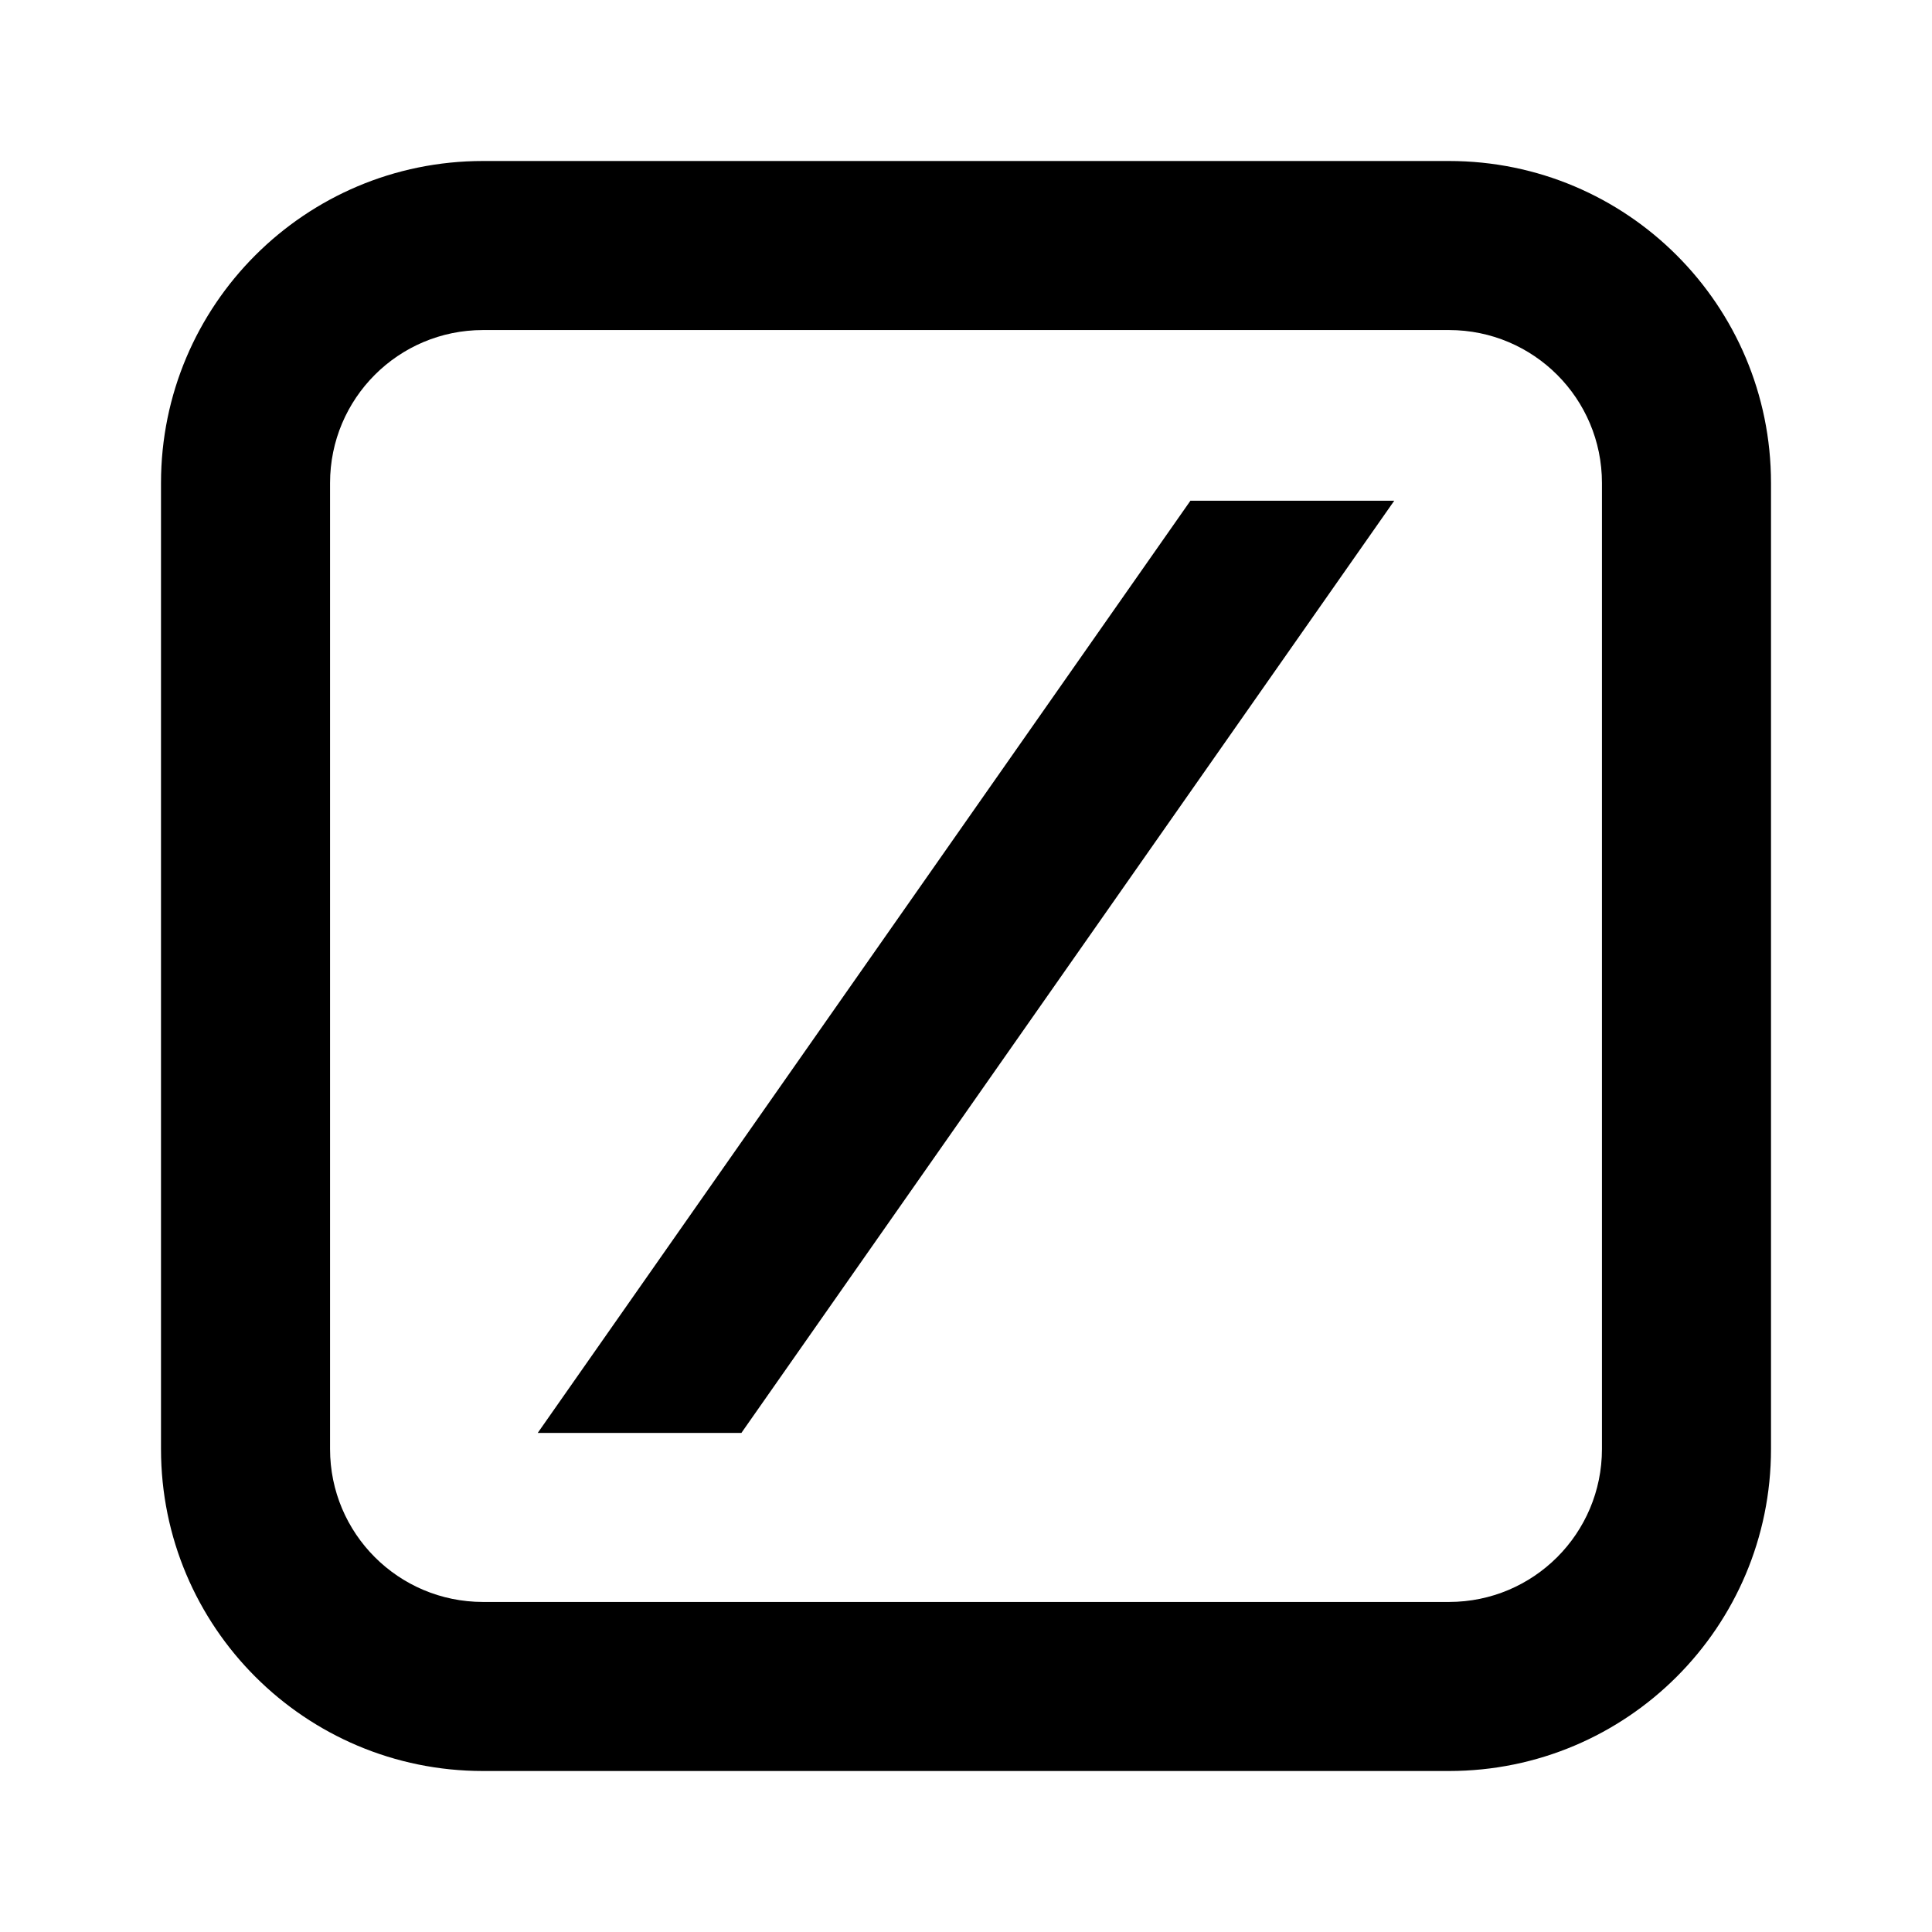 <svg xmlns="http://www.w3.org/2000/svg" viewBox="0 0 24 24" aria-hidden="true" class="r-4qtqp9 r-yyyyoo r-dnmrzs r-bnwqim r-lrvibr r-m6rgpd r-1nao33i r-lwhw9o r-cnnz9e"><g><g clip-path="url(#13-clip0_2592_269)" clip-rule="evenodd"><path d="M18 4.1H6c-1.05 0-1.9.85-1.9 1.9v12c0 1.05.85 1.9 1.9 1.9h12c1.05 0 1.9-.85 1.9-1.9V6c0-1.05-.85-1.9-1.9-1.9zM6 2h12c2.21 0 4 1.79 4 4v12c0 2.21-1.79 4-4 4H6c-2.21 0-4-1.79-4-4V6c0-2.21 1.79-4 4-4z"></path><path d="M6.68 17.8l8.108-11.58h2.532L9.21 17.8H6.68z"></path></g><defs><clipPath id="13-clip0_2592_269"><rect height="20" rx="1" width="20" x="2" y="2"></rect></clipPath></defs></g></svg>